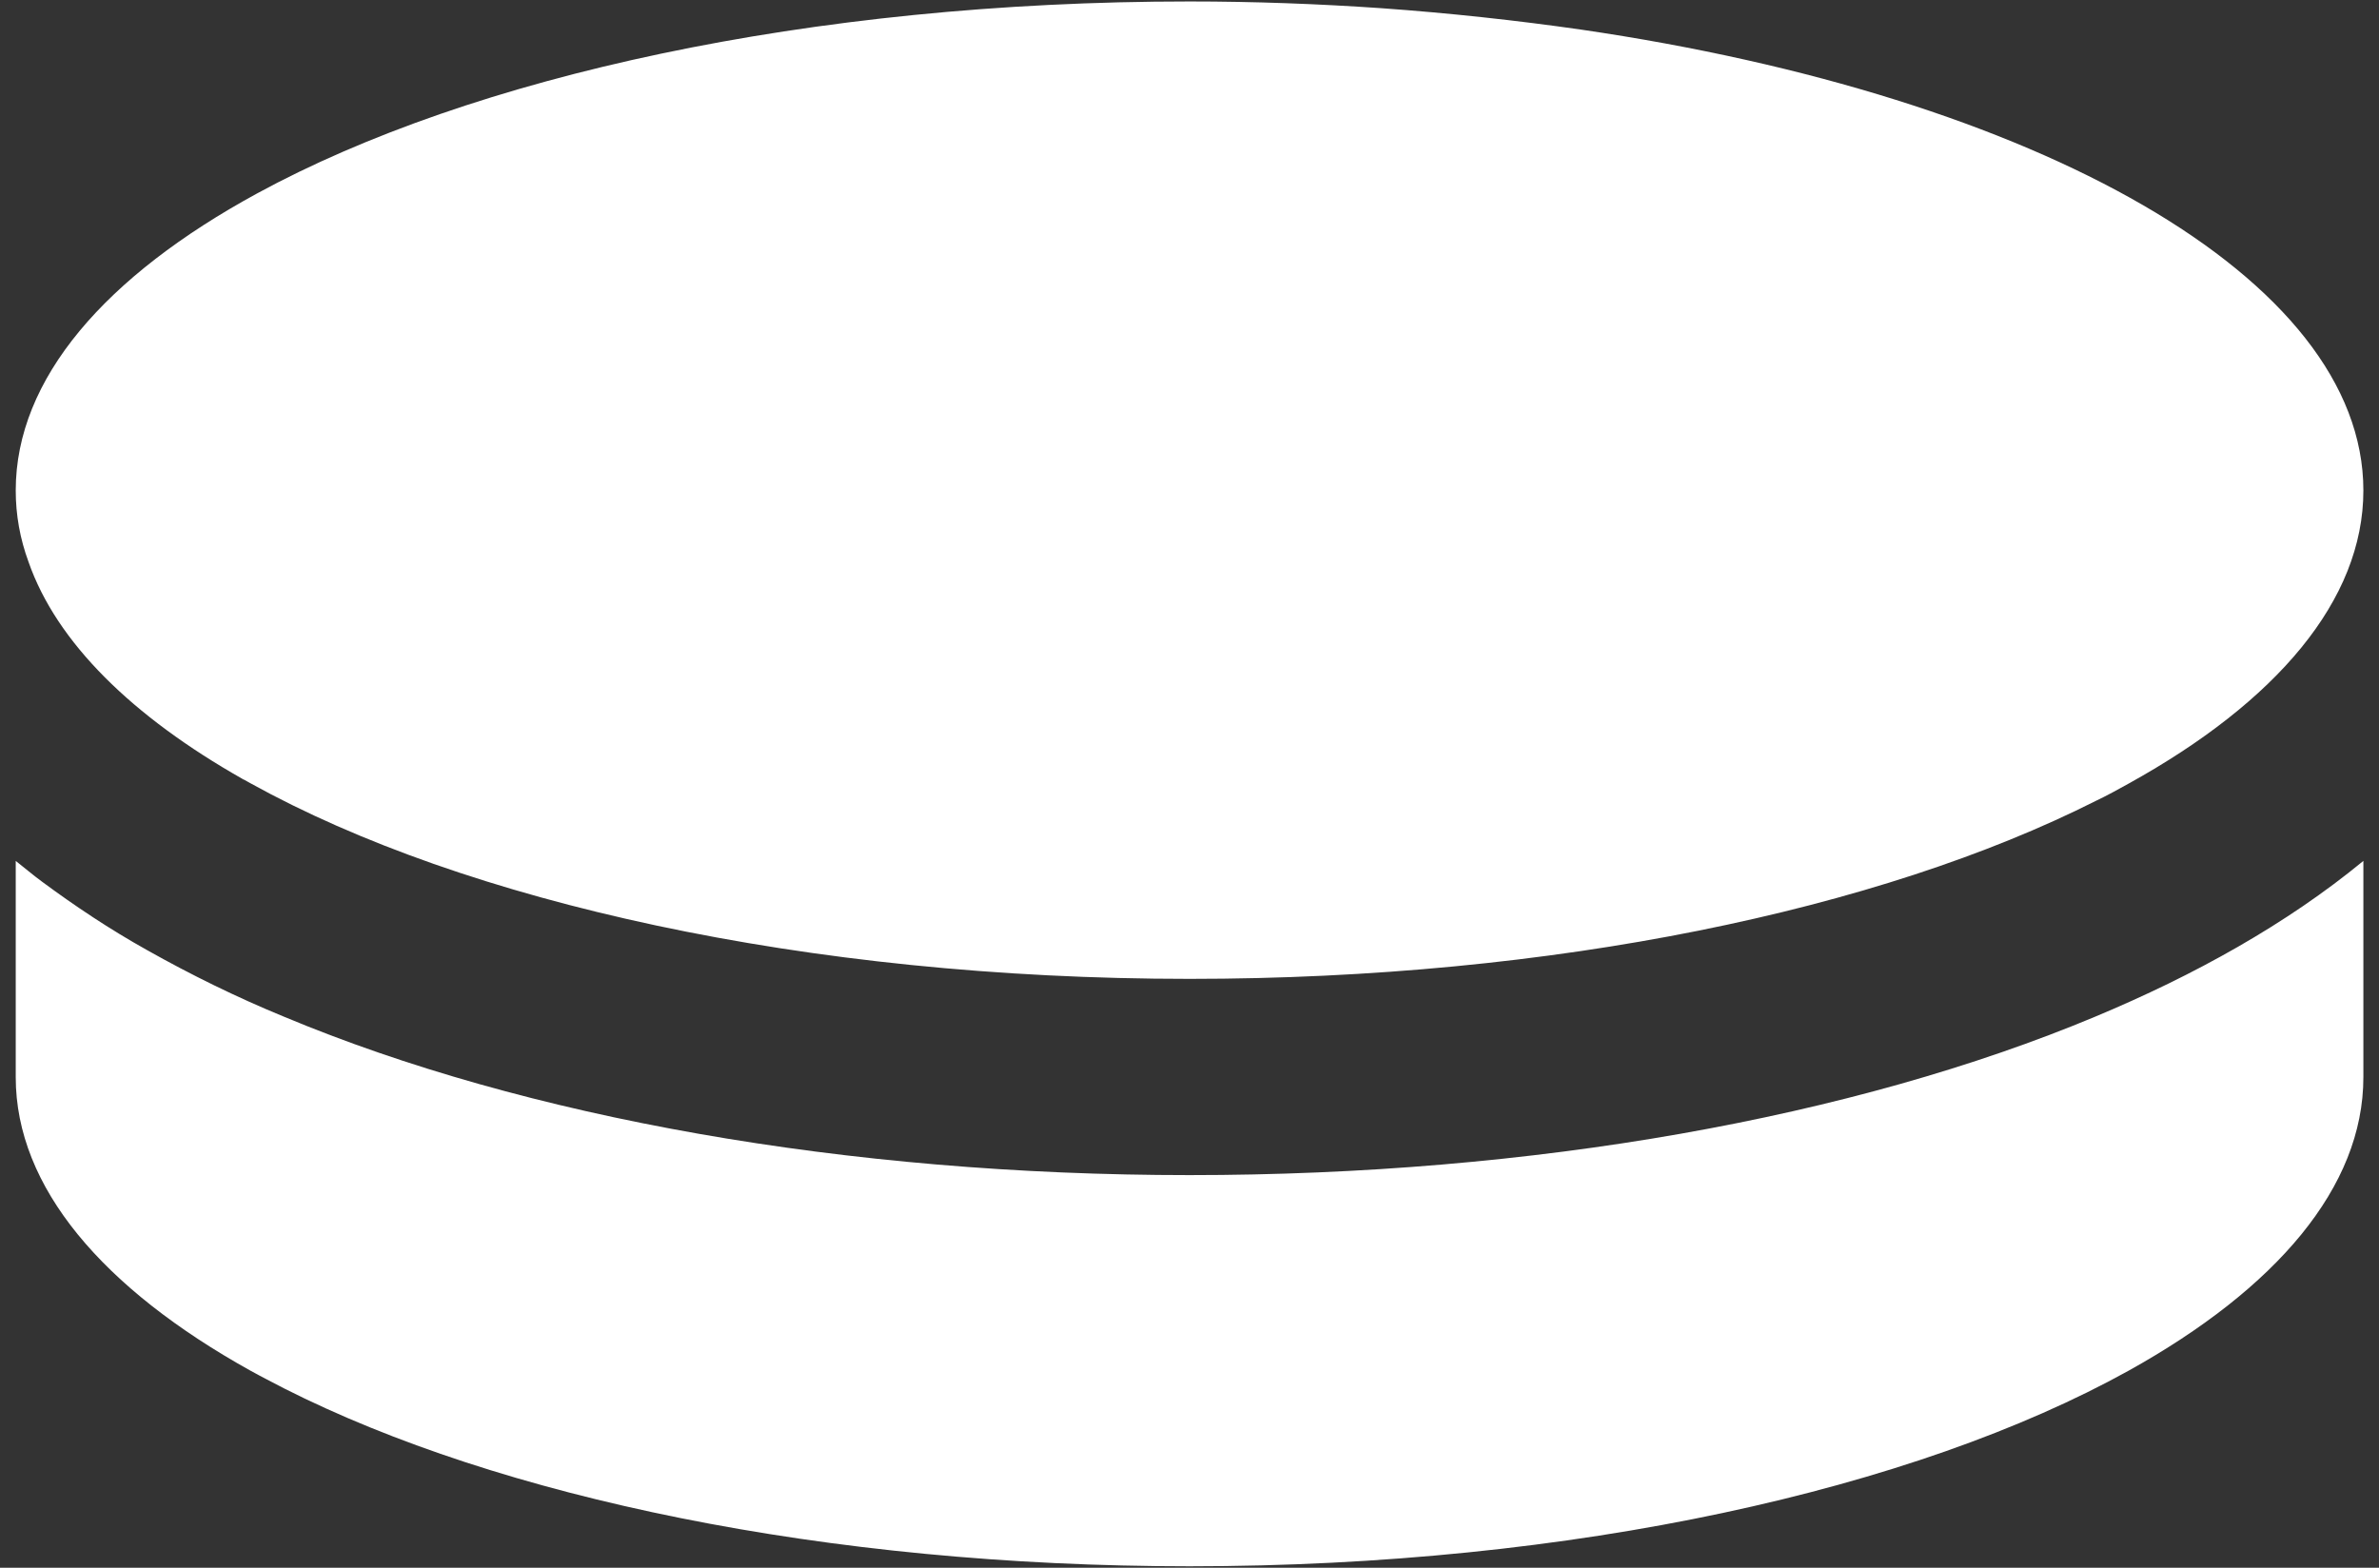 <svg width="44" height="29" viewBox="0 0 44 29" fill="none" xmlns="http://www.w3.org/2000/svg">
<rect x="0" y="0" width="44" height="29" fill="#333333" stroke="none"/>
<path d="M25.54 0.151C24.387 0.072 23.2 0.027 22.001 0.027C14.968 0.027 8.726 1.417 4.757 3.577C1.953 5.104 0.291 7.003 0.291 9.072C0.291 9.525 0.37 9.966 0.528 10.395C1.049 11.888 2.451 13.256 4.486 14.409C4.497 14.421 4.52 14.421 4.531 14.432C4.565 14.455 4.599 14.466 4.633 14.489C8.591 16.682 14.9 18.107 22.001 18.107C28.74 18.107 34.767 16.829 38.758 14.817C38.973 14.715 39.177 14.602 39.38 14.489C42.094 12.985 43.711 11.108 43.711 9.072C43.711 5.138 37.673 1.779 29.238 0.547C28.05 0.377 26.818 0.242 25.54 0.151ZM0.291 19.927C0.291 21.963 1.908 23.84 4.633 25.355C4.837 25.468 5.04 25.57 5.255 25.683C9.235 27.696 15.262 28.973 22.001 28.973C29.102 28.973 35.411 27.549 39.369 25.355C42.094 23.84 43.711 21.963 43.711 19.927V15.925C42.297 17.089 40.59 18.039 38.747 18.808C34.281 20.674 28.356 21.737 22.001 21.737C15.646 21.737 9.721 20.674 5.255 18.808C4.373 18.446 3.525 18.028 2.722 17.576C2.032 17.191 1.388 16.761 0.777 16.309C0.608 16.185 0.449 16.049 0.291 15.925V19.927Z" fill="white"/>
</svg>
